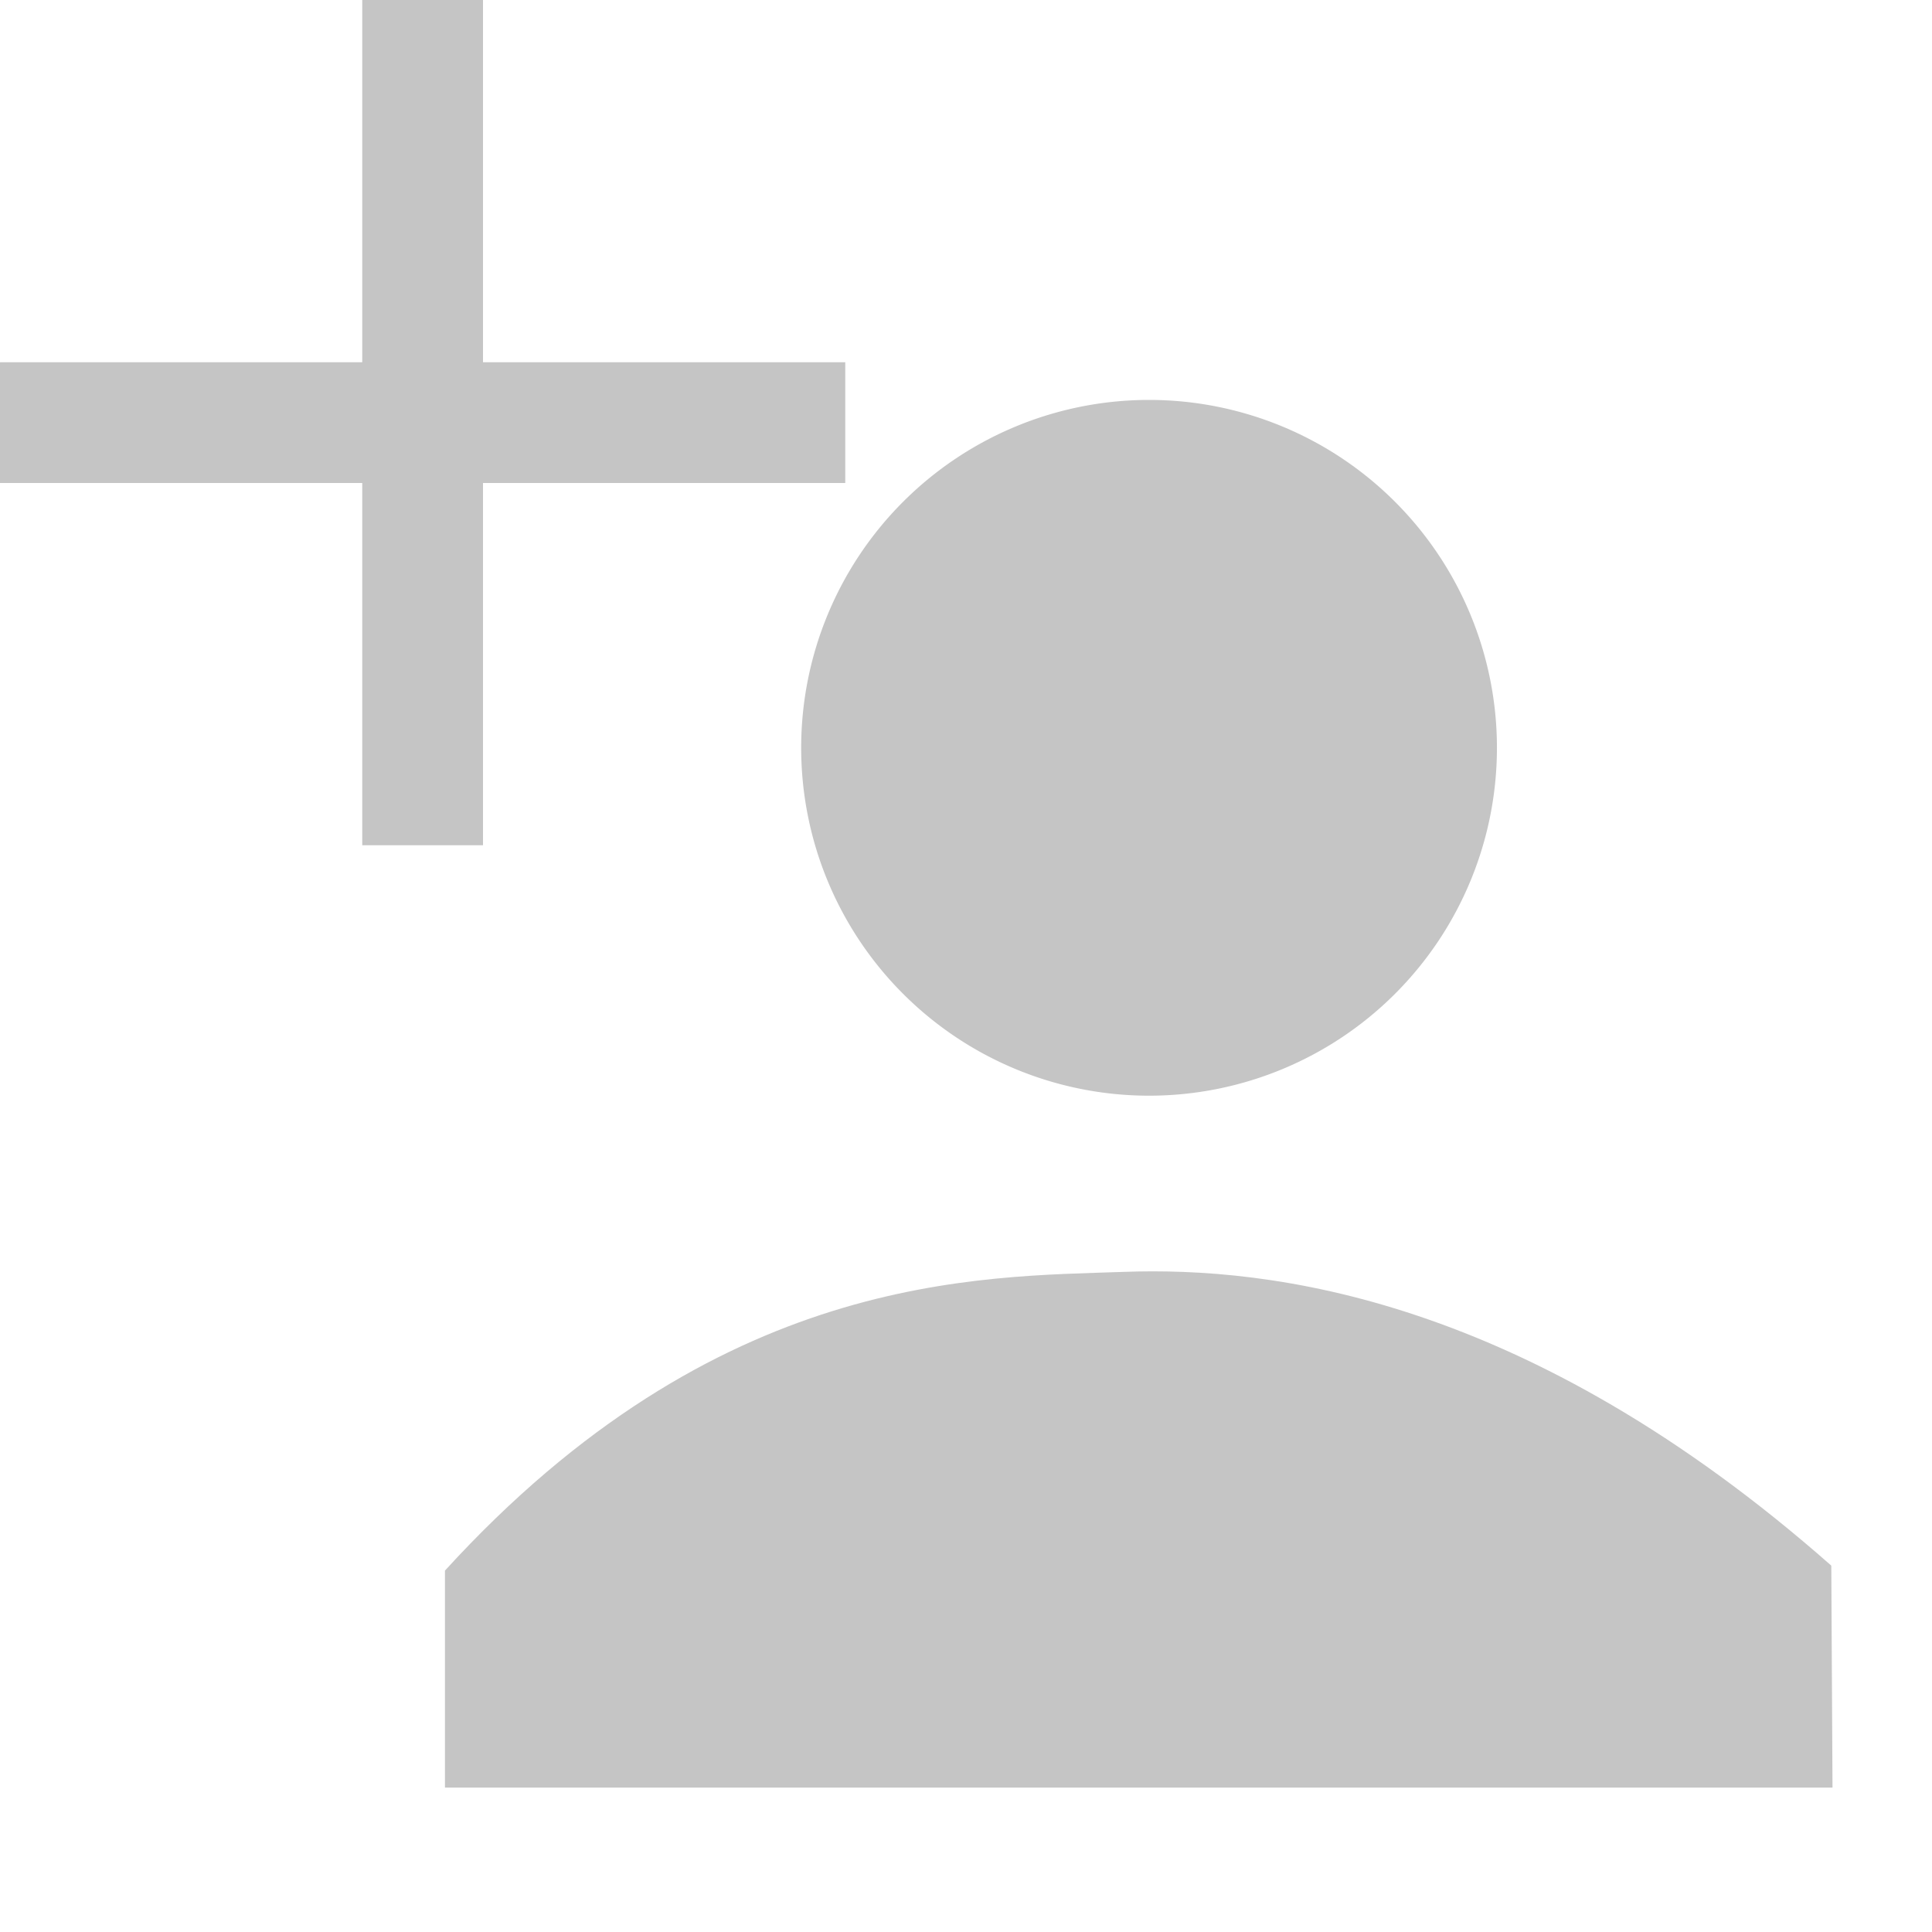 <?xml version="1.0" encoding="UTF-8" standalone="no"?>
<svg
   xmlns:dc="http://purl.org/dc/elements/1.1/"
   xmlns:cc="http://creativecommons.org/ns#"
   xmlns:rdf="http://www.w3.org/1999/02/22-rdf-syntax-ns#"
   xmlns:svg="http://www.w3.org/2000/svg"
   xmlns="http://www.w3.org/2000/svg"
   xmlns:sodipodi="http://sodipodi.sourceforge.net/DTD/sodipodi-0.dtd"
   xmlns:inkscape="http://www.inkscape.org/namespaces/inkscape"
   width="16"
   height="16"
   viewBox="0 0 16 16"
   fill="none"
   version="1.1"
   id="svg4"
   sodipodi:docname="add-user-dark.svg"
   inkscape:version="0.92.3 (2405546, 2018-03-11)">
  <defs
     id="defs8" />
  <sodipodi:namedview
     pagecolor="#ffffff"
     bordercolor="#666666"
     borderopacity="1"
     objecttolerance="10"
     gridtolerance="10"
     guidetolerance="10"
     inkscape:pageopacity="0"
     inkscape:pageshadow="2"
     inkscape:window-width="1403"
     inkscape:window-height="886"
     id="namedview6"
     showgrid="false"
     inkscape:zoom="20.85965"
     inkscape:cx="0.27331058"
     inkscape:cy="4.2816825"
     inkscape:window-x="0"
     inkscape:window-y="0"
     inkscape:window-maximized="0"
     inkscape:current-layer="svg4" />
  <rect
     style="opacity:1;vector-effect:none;fill:#c5c5c5;fill-opacity:1;fill-rule:nonzero;stroke:none;stroke-width:1;stroke-linecap:round;stroke-linejoin:miter;stroke-miterlimit:4;stroke-dasharray:none;stroke-dashoffset:19.994;stroke-opacity:1;paint-order:fill markers stroke"
     id="rect4531"
     width="1"
     height="7"
     x="3"
     y="0"
     rx="6.5992699e-006"
     ry="6.5992699e-006" />
  <rect
     ry="6.5992699e-006"
     rx="6.5992699e-006"
     y="-7"
     x="3"
     height="7"
     width="1"
     id="rect4533"
     style="opacity:1;vector-effect:none;fill:#c5c5c5;fill-opacity:1;fill-rule:nonzero;stroke:none;stroke-width:1;stroke-linecap:round;stroke-linejoin:miter;stroke-miterlimit:4;stroke-dasharray:none;stroke-dashoffset:19.994;stroke-opacity:1;paint-order:fill markers stroke"
     transform="rotate(90)" />
  <path
     style="fill:#c5c5c5;fill-opacity:1;stroke:none;stroke-width:1px;stroke-linecap:butt;stroke-linejoin:miter;stroke-opacity:1"
     d="m 3.685,13.007 v 1.797 H 15.176 l -0.01,-1.838 c -2.529,-2.23 -4.651,-2.476 -5.855,-2.433 -1.203,0.043 -3.367,-0.002 -5.627,2.475 z"
     id="path4535"
     inkscape:connector-curvature="0"
     sodipodi:nodetypes="cccczc" />
  <path
     style="opacity:1;vector-effect:none;fill:#c5c5c5;fill-opacity:1;fill-rule:nonzero;stroke:none;stroke-width:1;stroke-linecap:round;stroke-linejoin:miter;stroke-miterlimit:4;stroke-dasharray:none;stroke-dashoffset:19.994;stroke-opacity:1;paint-order:fill markers stroke"
     d="m 12.397,6.193 a 2.881,2.881 0 0 1 -2.881,2.881 2.881,2.881 0 0 1 -2.881,-2.881 2.881,2.881 0 0 1 2.881,-2.881 2.881,2.881 0 0 1 2.881,2.881 z"
     id="path4537"
     inkscape:connector-curvature="0" />
</svg>
